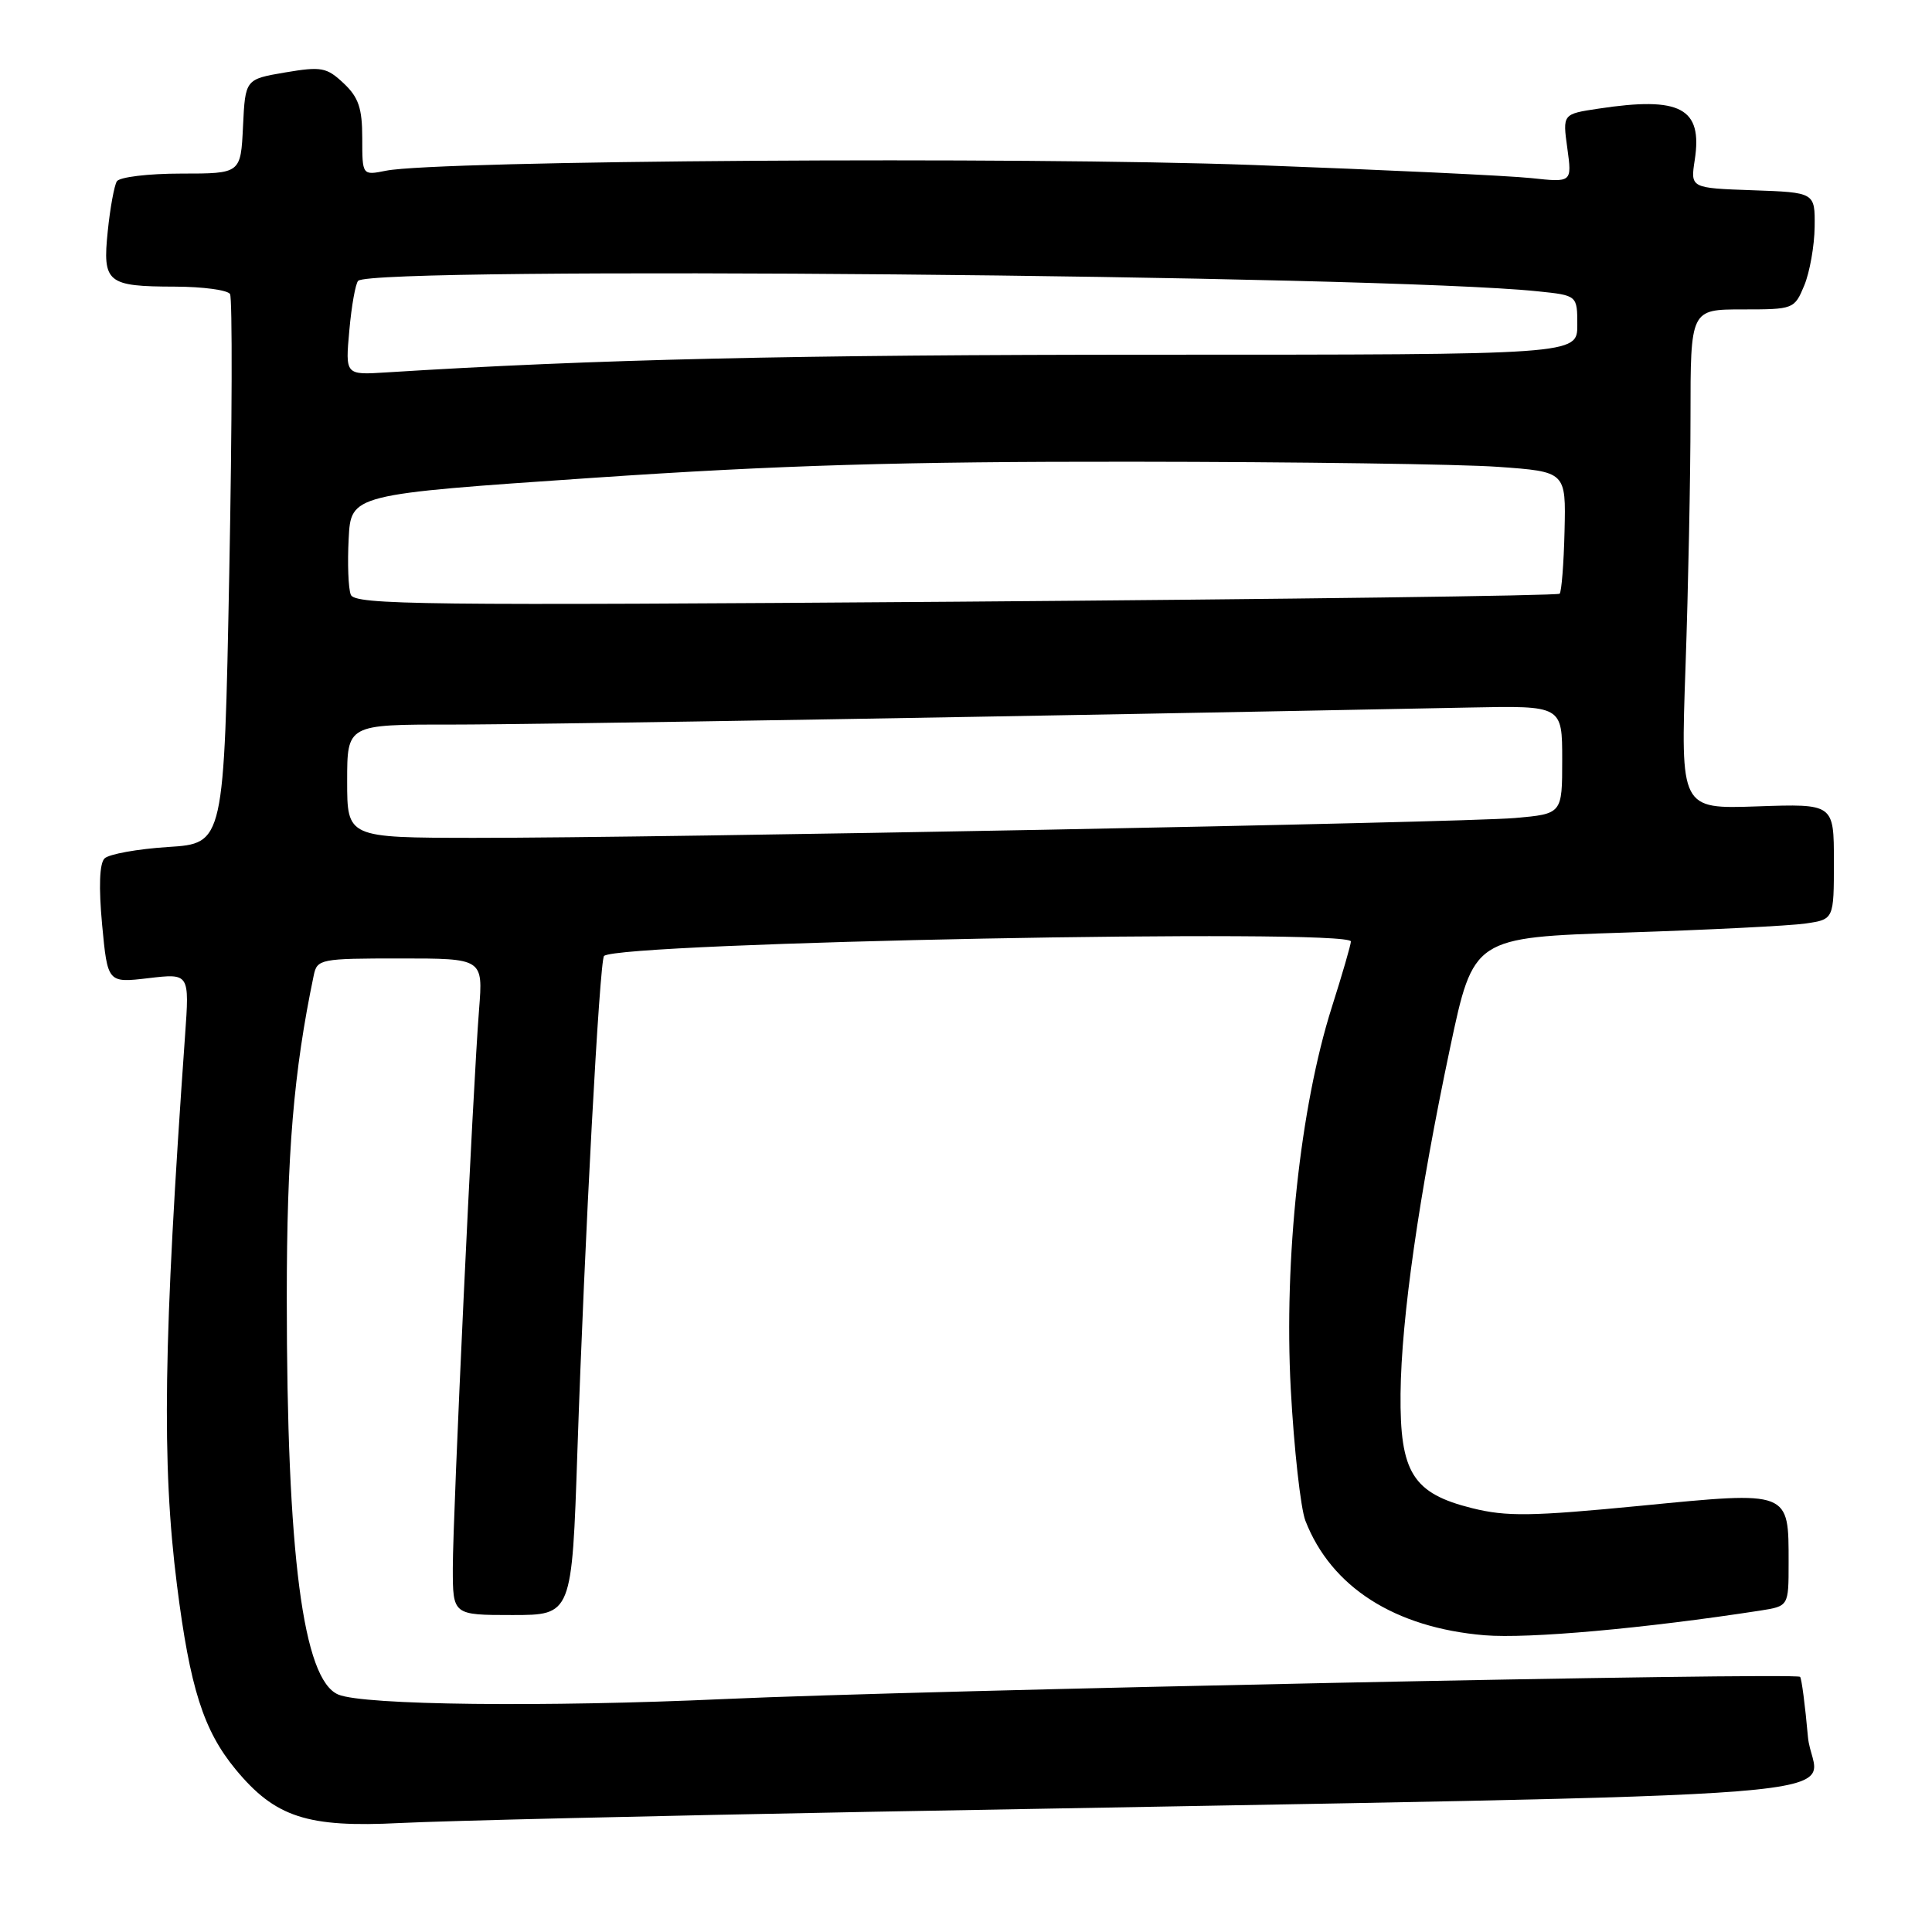 <?xml version="1.0" encoding="UTF-8" standalone="no"?>
<!DOCTYPE svg PUBLIC "-//W3C//DTD SVG 1.1//EN" "http://www.w3.org/Graphics/SVG/1.1/DTD/svg11.dtd" >
<svg xmlns="http://www.w3.org/2000/svg" xmlns:xlink="http://www.w3.org/1999/xlink" version="1.1" viewBox="0 0 256 256">
 <g >
 <path fill="currentColor"
d=" M 115.50 240.07 C 255.36 237.50 240.34 238.70 239.56 230.14 C 239.19 225.96 238.72 222.38 238.52 222.19 C 237.90 221.57 121.39 223.97 96.03 225.13 C 72.14 226.22 48.18 225.95 44.83 224.54 C 40.15 222.59 38.00 206.02 38.00 171.97 C 38.00 152.83 38.91 141.99 41.57 129.25 C 42.02 127.08 42.44 127.00 53.03 127.00 C 64.01 127.00 64.01 127.00 63.48 133.75 C 62.66 144.05 60.00 200.72 60.00 207.77 C 60.00 214.00 60.00 214.00 67.89 214.00 C 75.78 214.00 75.78 214.00 76.51 192.25 C 77.45 164.34 79.45 127.21 80.04 126.67 C 82.02 124.86 179.00 122.99 179.00 124.75 C 179.00 125.16 177.86 129.10 176.46 133.50 C 172.29 146.66 170.12 166.86 171.03 184.00 C 171.46 191.97 172.34 199.85 172.97 201.50 C 176.39 210.30 184.81 215.68 196.71 216.68 C 202.52 217.16 217.89 215.78 233.25 213.41 C 237.00 212.82 237.00 212.82 237.00 207.10 C 237.00 197.48 237.27 197.58 217.43 199.52 C 202.90 200.93 199.65 200.98 195.06 199.84 C 187.20 197.88 185.48 195.13 185.58 184.67 C 185.68 174.68 188.03 158.31 192.14 138.86 C 195.24 124.22 195.24 124.22 215.37 123.57 C 226.44 123.21 237.19 122.67 239.25 122.37 C 243.00 121.82 243.00 121.82 243.00 114.16 C 243.00 106.50 243.00 106.50 232.84 106.85 C 222.68 107.20 222.68 107.20 223.34 88.35 C 223.70 77.98 224.00 63.09 224.00 55.25 C 224.00 41.00 224.00 41.00 230.88 41.00 C 237.67 41.00 237.77 40.96 239.08 37.81 C 239.80 36.06 240.42 32.57 240.45 30.06 C 240.50 25.50 240.50 25.50 232.24 25.21 C 223.99 24.92 223.99 24.92 224.56 21.21 C 225.63 14.31 222.69 12.74 211.78 14.40 C 207.05 15.11 207.05 15.11 207.68 19.65 C 208.30 24.18 208.30 24.18 202.90 23.60 C 199.93 23.28 183.32 22.50 166.00 21.86 C 135.36 20.74 58.02 21.25 51.15 22.62 C 48.00 23.25 48.00 23.25 48.00 18.30 C 48.00 14.33 47.51 12.89 45.53 11.03 C 43.28 8.92 42.59 8.79 37.78 9.60 C 32.50 10.50 32.50 10.50 32.20 16.75 C 31.90 23.00 31.90 23.00 24.01 23.00 C 19.67 23.00 15.83 23.46 15.48 24.03 C 15.14 24.59 14.59 27.56 14.28 30.62 C 13.57 37.47 14.17 37.96 23.19 37.98 C 26.87 37.99 30.15 38.43 30.48 38.96 C 30.80 39.49 30.76 56.09 30.38 75.84 C 29.69 111.76 29.69 111.76 22.29 112.23 C 18.22 112.49 14.42 113.18 13.85 113.75 C 13.18 114.42 13.07 117.53 13.53 122.52 C 14.26 130.25 14.26 130.25 19.68 129.61 C 25.11 128.97 25.11 128.97 24.52 137.23 C 21.65 177.69 21.41 193.92 23.45 210.04 C 25.17 223.65 26.96 229.28 31.21 234.44 C 36.46 240.80 40.70 242.19 53.00 241.56 C 58.78 241.27 86.90 240.60 115.50 240.07 Z  M 46.00 103.50 C 46.00 96.00 46.00 96.00 59.75 96.01 C 71.04 96.01 136.16 94.92 194.75 93.75 C 207.00 93.50 207.00 93.50 207.00 100.67 C 207.00 107.84 207.00 107.84 200.75 108.39 C 193.48 109.02 87.41 111.04 62.75 111.02 C 46.00 111.00 46.00 111.00 46.00 103.50 Z  M 46.48 78.80 C 46.15 77.96 46.03 74.63 46.20 71.39 C 46.50 65.50 46.50 65.50 78.50 63.32 C 103.14 61.64 119.58 61.15 150.00 61.18 C 171.72 61.20 193.55 61.50 198.50 61.86 C 207.50 62.50 207.50 62.50 207.31 70.36 C 207.21 74.68 206.91 78.42 206.66 78.67 C 206.40 78.93 170.39 79.40 126.63 79.73 C 55.98 80.25 46.99 80.15 46.48 78.80 Z  M 46.29 43.76 C 46.58 40.51 47.11 37.56 47.46 37.21 C 49.41 35.25 183.06 36.44 203.75 38.60 C 209.00 39.14 209.00 39.14 209.00 43.07 C 209.00 47.00 209.00 47.00 153.00 47.00 C 105.33 47.00 78.69 47.61 51.13 49.35 C 45.75 49.69 45.75 49.69 46.29 43.76 Z "/>
</g>
</svg>